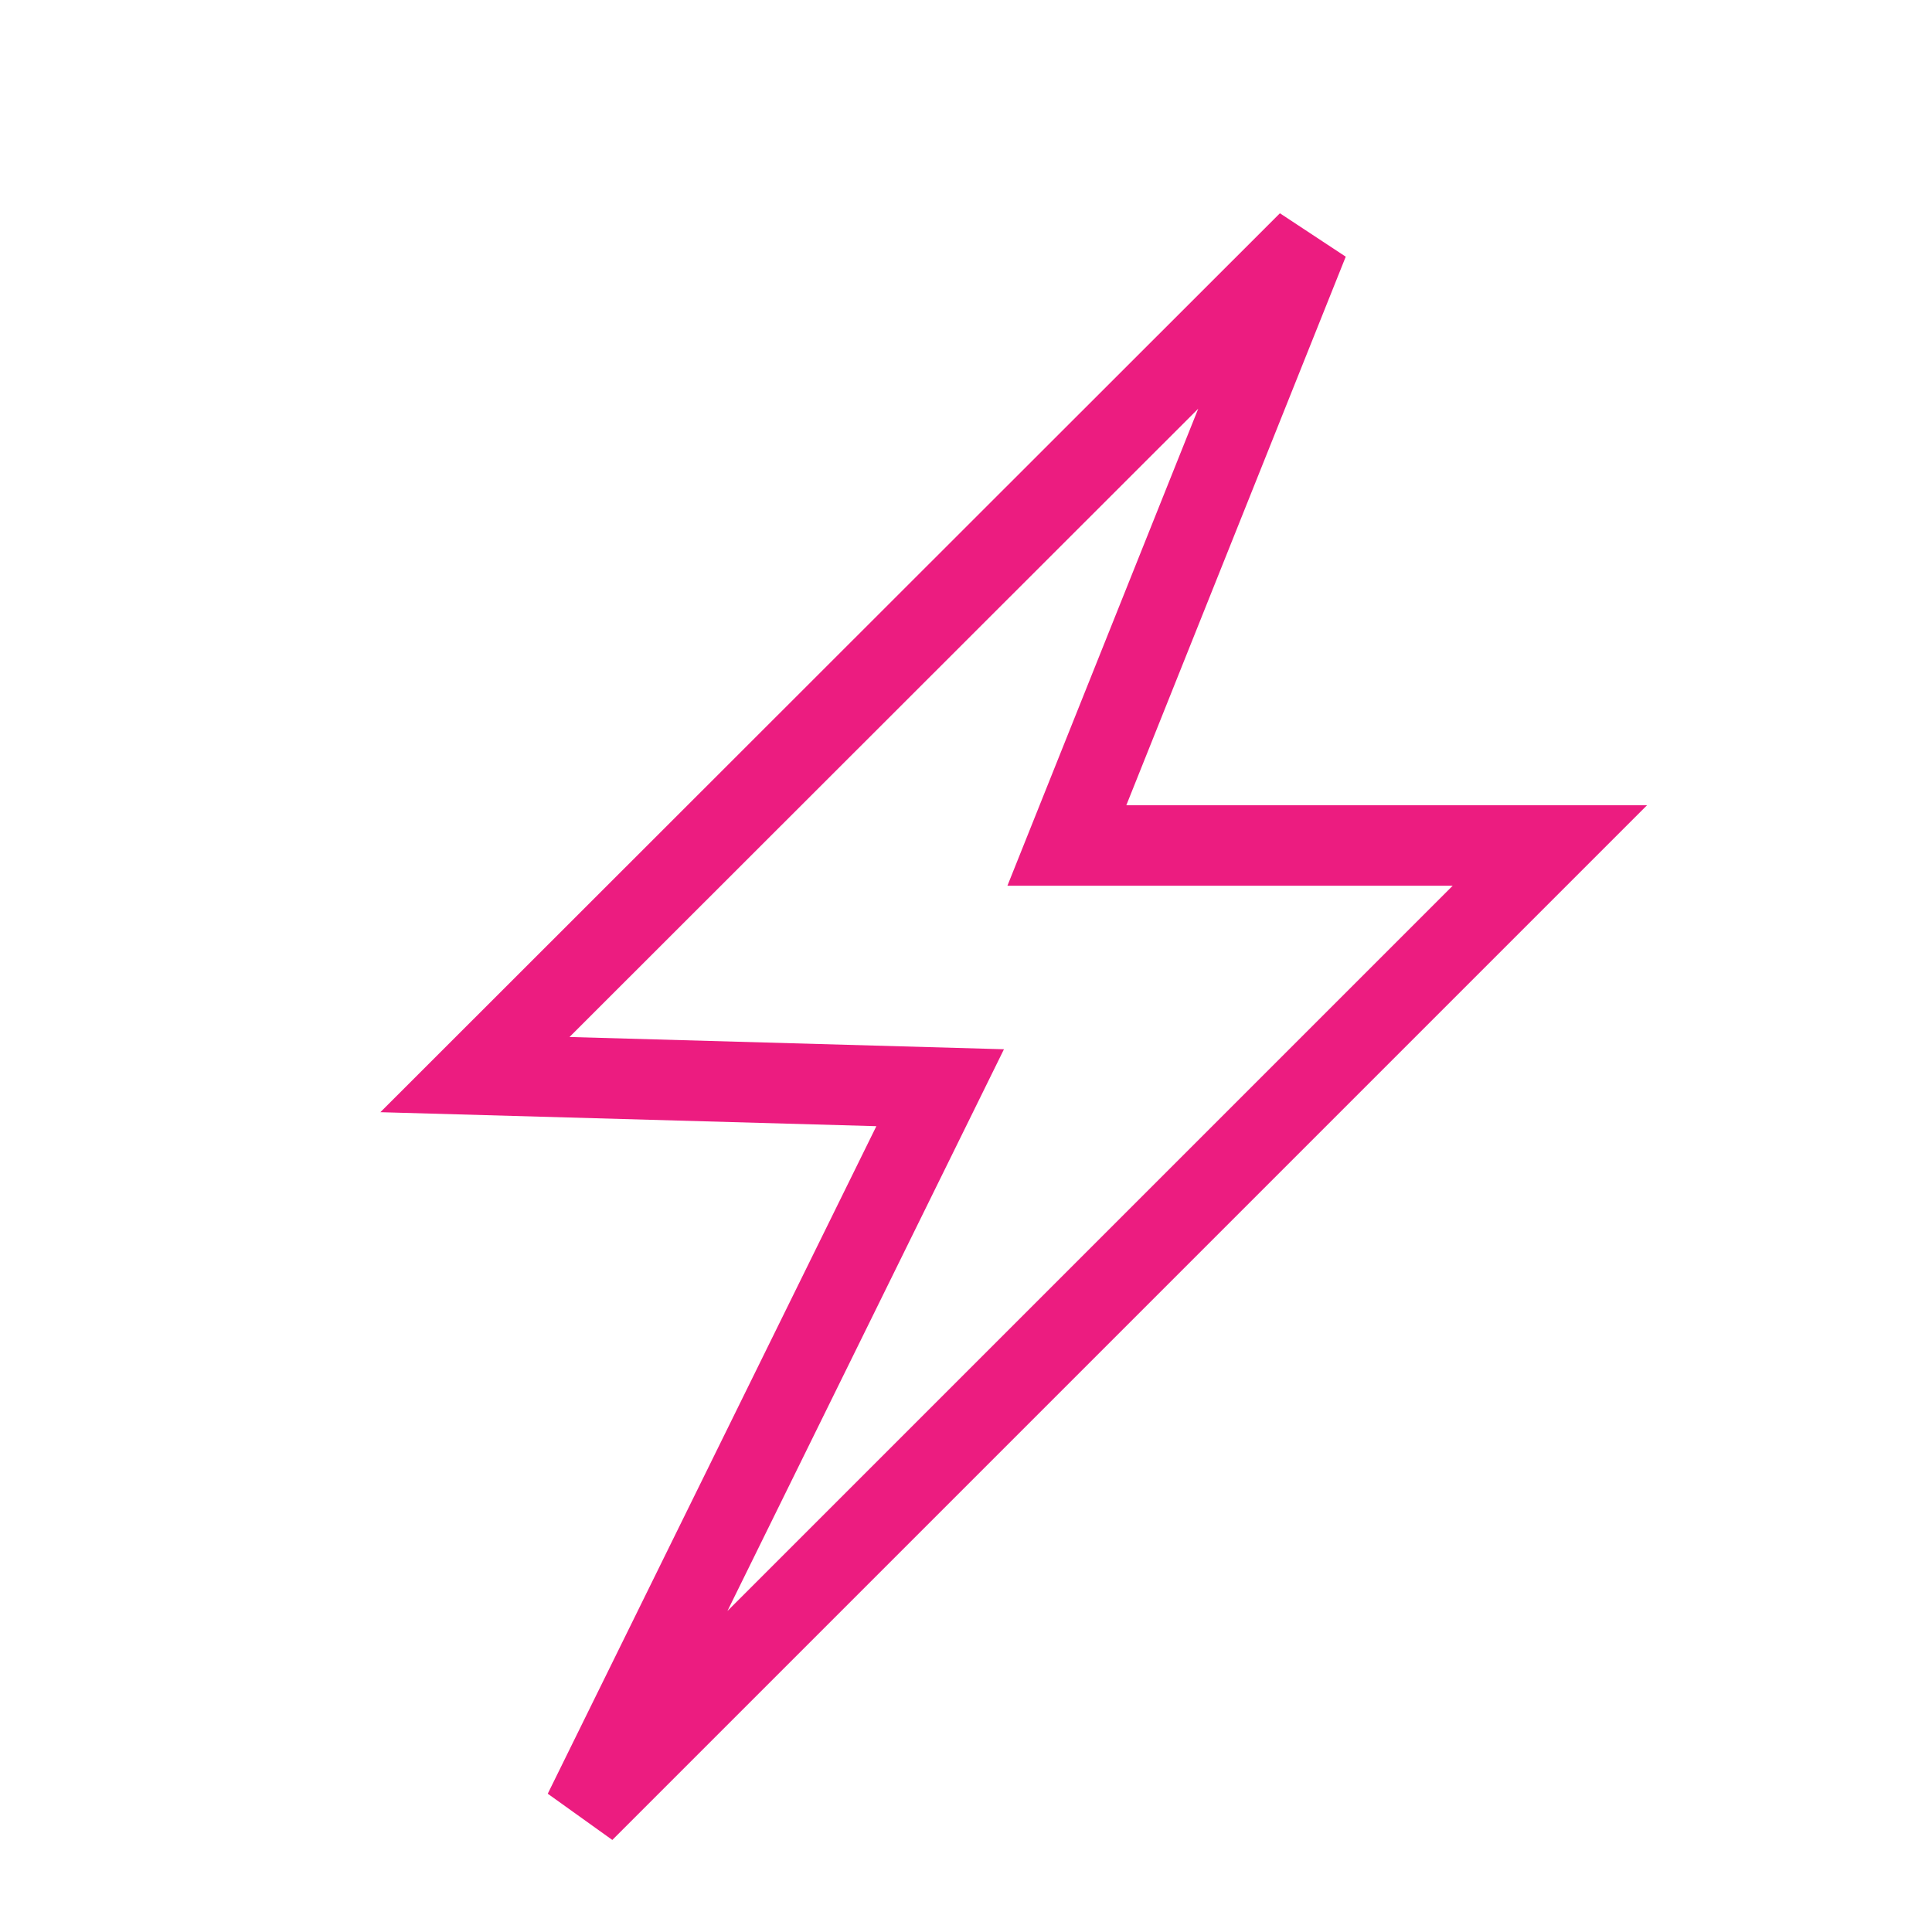 <svg width="24" height="24" viewBox="0 0 24 24" fill="none" xmlns="http://www.w3.org/2000/svg">
<g clip-path="url(#clip0_682_1818)">
<path d="M5.9 13.349L16.253 3.003L13.253 10.503L19.253 10.503L7.253 22.503L11.679 13.512L5.9 13.349Z" stroke="#EC1C80" stroke-linecap="round"/>
</g>
<defs>
<clipPath id="clip0_682_1818">
<rect width="24" height="24" fill="white"/>
</clipPath>
</defs>
</svg>
